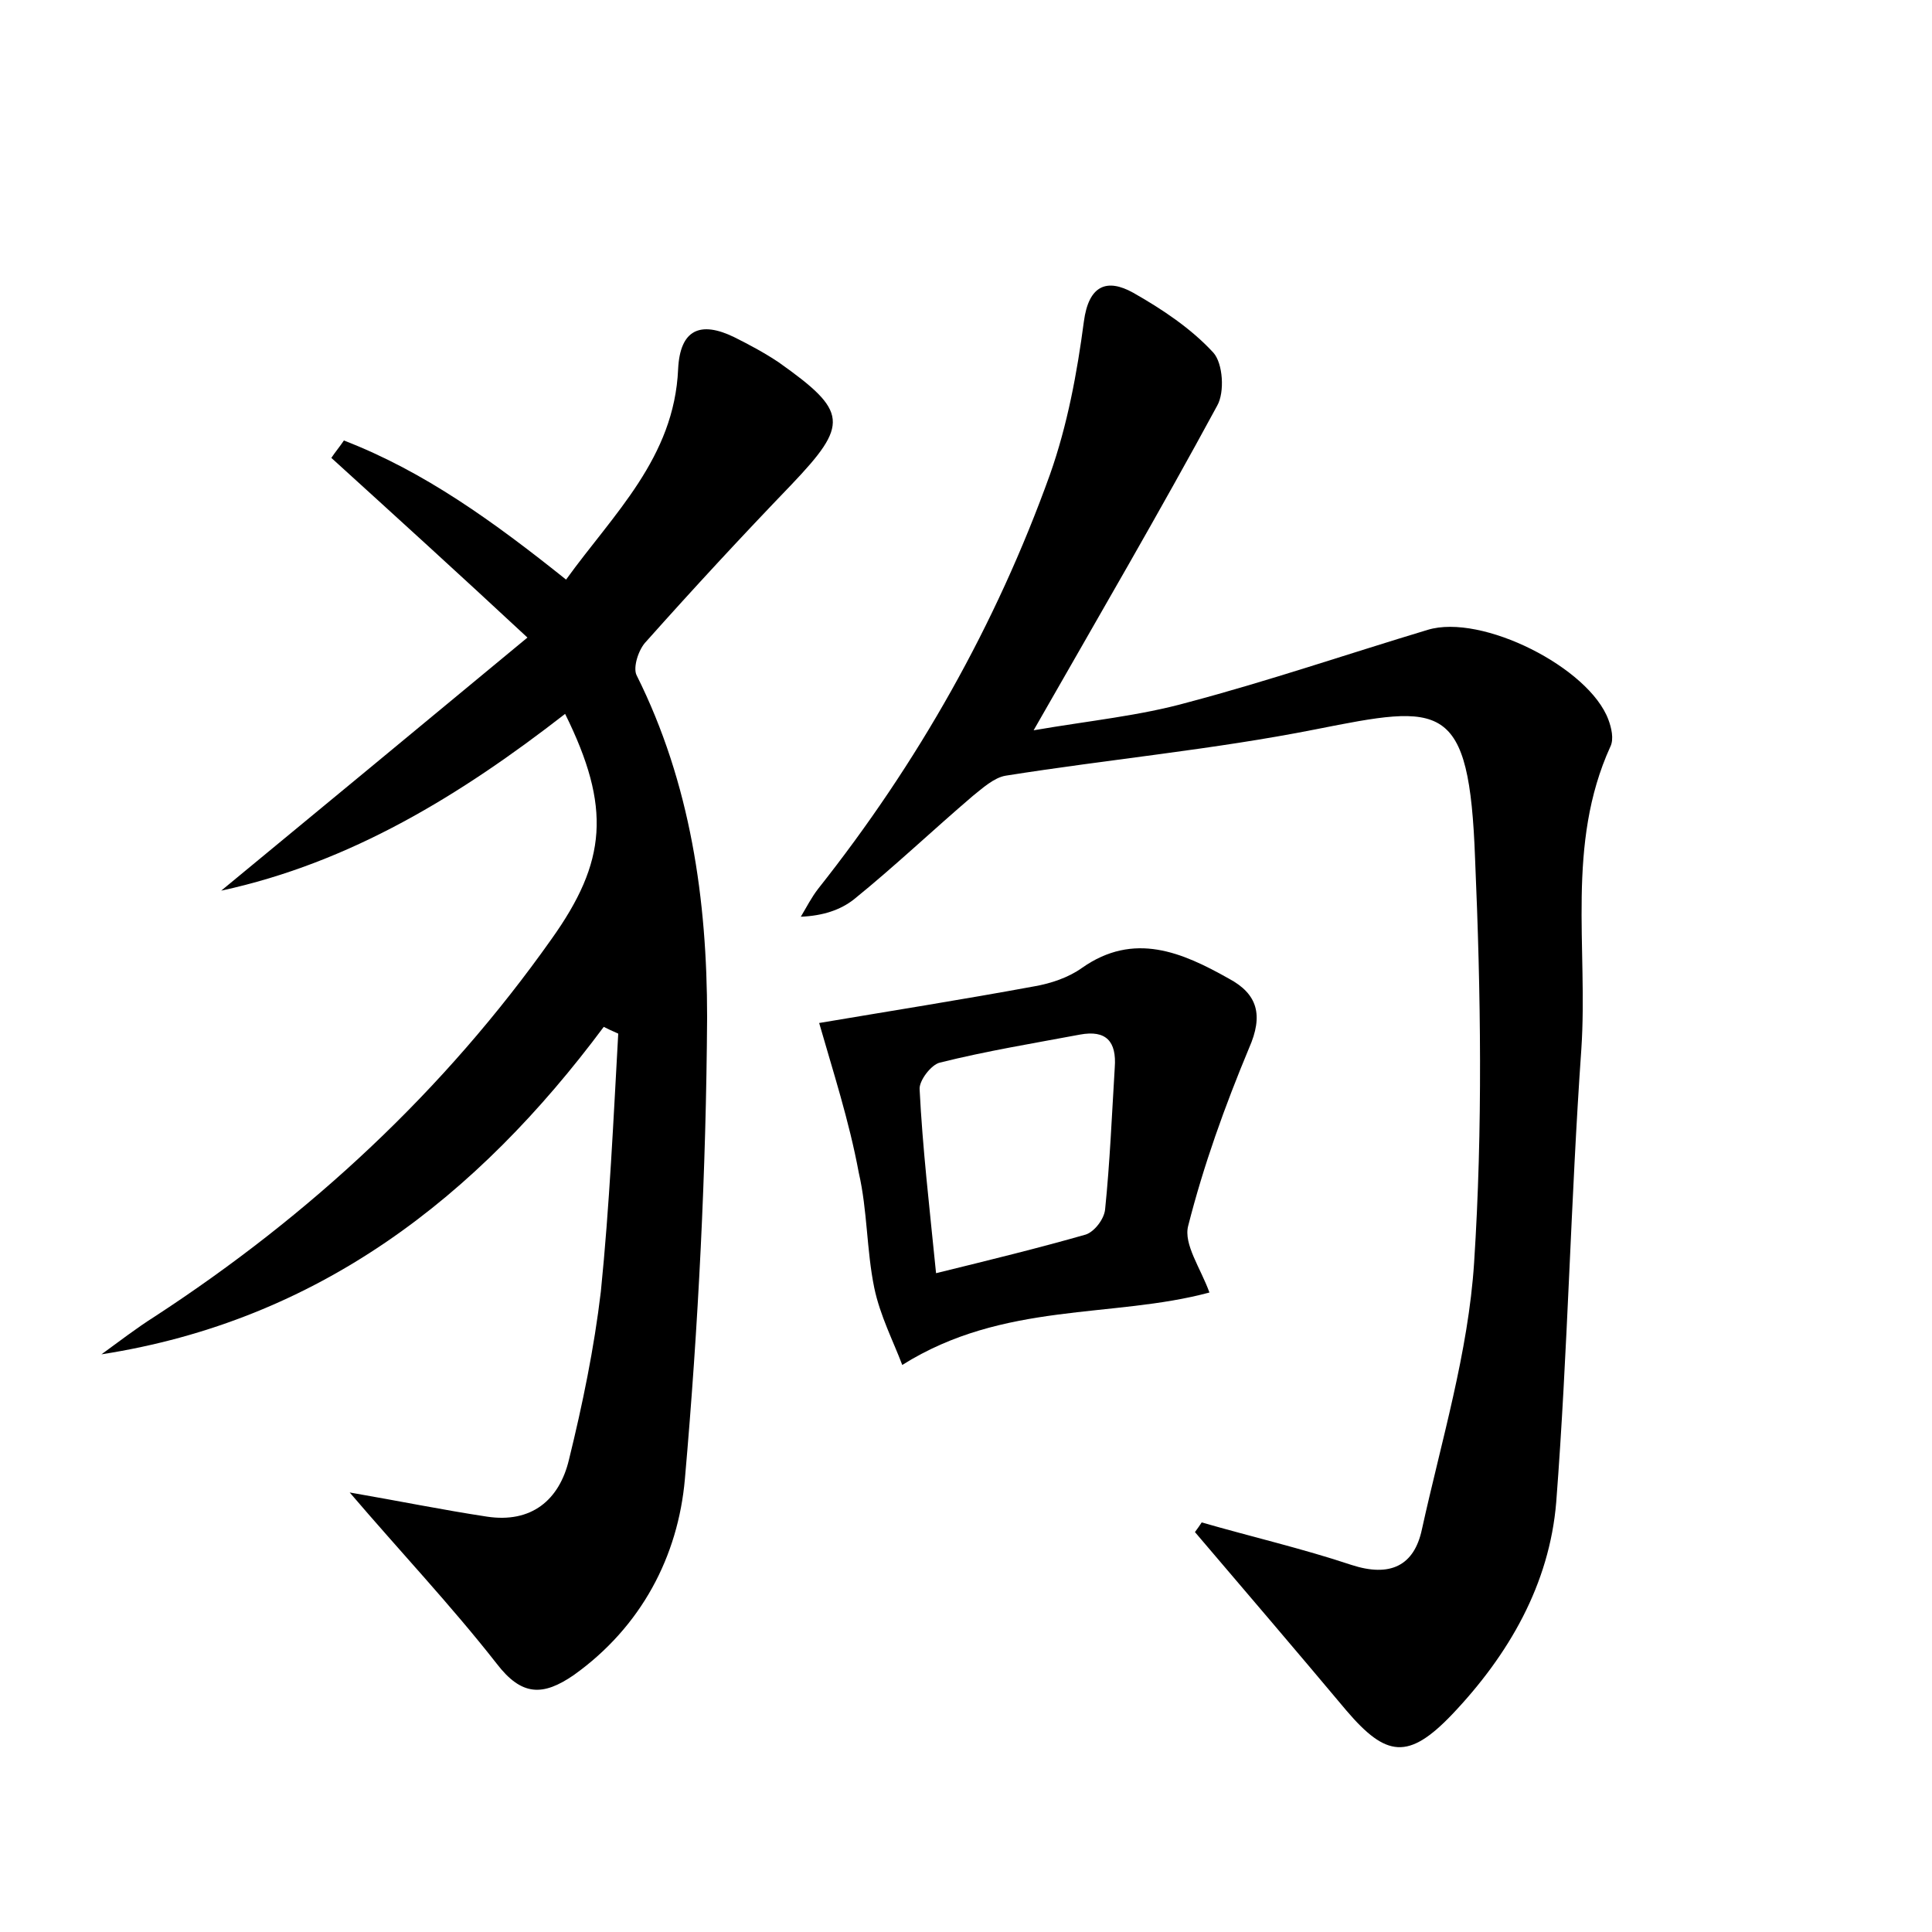 <?xml version="1.0" encoding="utf-8"?>
<!-- Generator: Adobe Illustrator 22.0.0, SVG Export Plug-In . SVG Version: 6.00 Build 0)  -->
<svg version="1.1" id="图层_1" xmlns="http://www.w3.org/2000/svg" xmlns:xlink="http://www.w3.org/1999/xlink" x="0px" y="0px"
	 viewBox="0 0 200 200" style="enable-background:new 0 0 200 200;" xml:space="preserve">
<style type="text/css">
	.st1{fill:#010000;}
	.st4{fill:#fbfafc;}
</style>
<g>
	
	<path d="M62.5,106.3c-13.1,17.6-29.5,30.4-52,33.9c1.8-1.3,3.6-2.7,5.5-3.9c16.1-10.5,30-23.4,41.1-39.1c5.7-8,6.2-13.6,1.4-23.3
		c-10.8,8.4-22.2,15.4-35.6,18.3c10.3-8.5,20.6-17,31.7-26.2c-7.2-6.7-13.7-12.6-20.3-18.6c0.4-0.6,0.9-1.2,1.3-1.8
		c8.3,3.2,15.5,8.4,23,14.4c4.9-6.8,11.2-12.6,11.6-21.8c0.2-4.1,2.3-5,5.8-3.3c1.6,0.8,3.1,1.6,4.6,2.6c7.2,5.1,7.3,6.4,1.3,12.7
		c-5.1,5.3-10.1,10.7-15,16.2c-0.8,0.8-1.4,2.7-1,3.5c5.6,11.2,7.3,23.3,7.3,35.4c-0.1,15.9-0.9,31.9-2.3,47.8
		c-0.7,8-4.5,15.3-11.5,20.3c-3.2,2.2-5.4,2.2-8-1.2c-4.7-6-9.9-11.5-15.2-17.7c5.2,0.9,9.6,1.8,14.2,2.5c4.6,0.7,7.5-1.7,8.5-5.9
		c1.4-5.7,2.6-11.5,3.3-17.4c0.9-8.9,1.3-17.8,1.8-26.7C63.3,106.7,62.9,106.5,62.5,106.3z"/>
	<path d="M124.4,157.6c5.2,1.5,10.4,2.7,15.5,4.4c4,1.3,6.5,0.1,7.3-3.7c2-9.1,4.8-18.3,5.4-27.6c0.9-13.9,0.7-27.9,0.1-41.8
		c-0.6-16.5-3.4-16-16.5-13.4c-10.6,2.1-21.4,3.1-32.1,4.8c-1.2,0.2-2.4,1.3-3.4,2.1c-4.1,3.5-8.1,7.3-12.3,10.7
		c-1.4,1.1-3.2,1.7-5.5,1.8c0.6-1,1.1-2,1.8-2.9c10.3-13,18.4-27.3,24-42.9c1.8-5.1,2.8-10.5,3.5-15.8c0.5-3.8,2.4-4.5,5.1-3
		c3,1.7,6,3.7,8.3,6.2c1,1.1,1.2,4.1,0.4,5.5c-5.9,10.9-12.2,21.7-19,33.6c5.8-1,11-1.5,16-2.9c8.3-2.2,16.5-5,24.8-7.5
		c5.6-1.7,16.7,3.9,18.7,9.3c0.3,0.8,0.6,2,0.2,2.8c-4.6,10.1-2.3,20.8-3,31.3c-1.1,15.6-1.4,31.3-2.6,46.9
		c-0.7,8.5-4.9,15.8-10.8,22c-4.5,4.7-6.8,4.4-10.9-0.4c-5.2-6.2-10.5-12.4-15.7-18.5C124,158.2,124.2,157.9,124.4,157.6z"/>
	<path d="M84.8,105.9c7.1-1.2,14.7-2.4,22.3-3.8c1.7-0.3,3.5-0.9,4.9-1.9c5.4-3.8,10.4-1.6,15.2,1.1c3,1.6,3.6,3.8,2.1,7.2
		c-2.5,6-4.7,12.1-6.3,18.4c-0.5,1.9,1.3,4.4,2.2,6.9c-10,2.7-21.3,0.9-31.8,7.5c-0.9-2.4-2.3-5.1-2.9-8c-0.8-3.9-0.7-8-1.6-11.9
		C87.9,116,86.2,110.8,84.8,105.9z M96.9,131.8c5.7-1.4,10.6-2.6,15.5-4c0.9-0.3,1.9-1.6,2-2.6c0.5-4.9,0.7-9.8,1-14.7
		c0.2-2.7-0.9-3.9-3.6-3.4c-4.8,0.9-9.7,1.7-14.5,2.9c-0.9,0.2-2.2,1.9-2.1,2.8C95.5,118.8,96.2,124.8,96.9,131.8z"/>
	
</g>
</svg>
